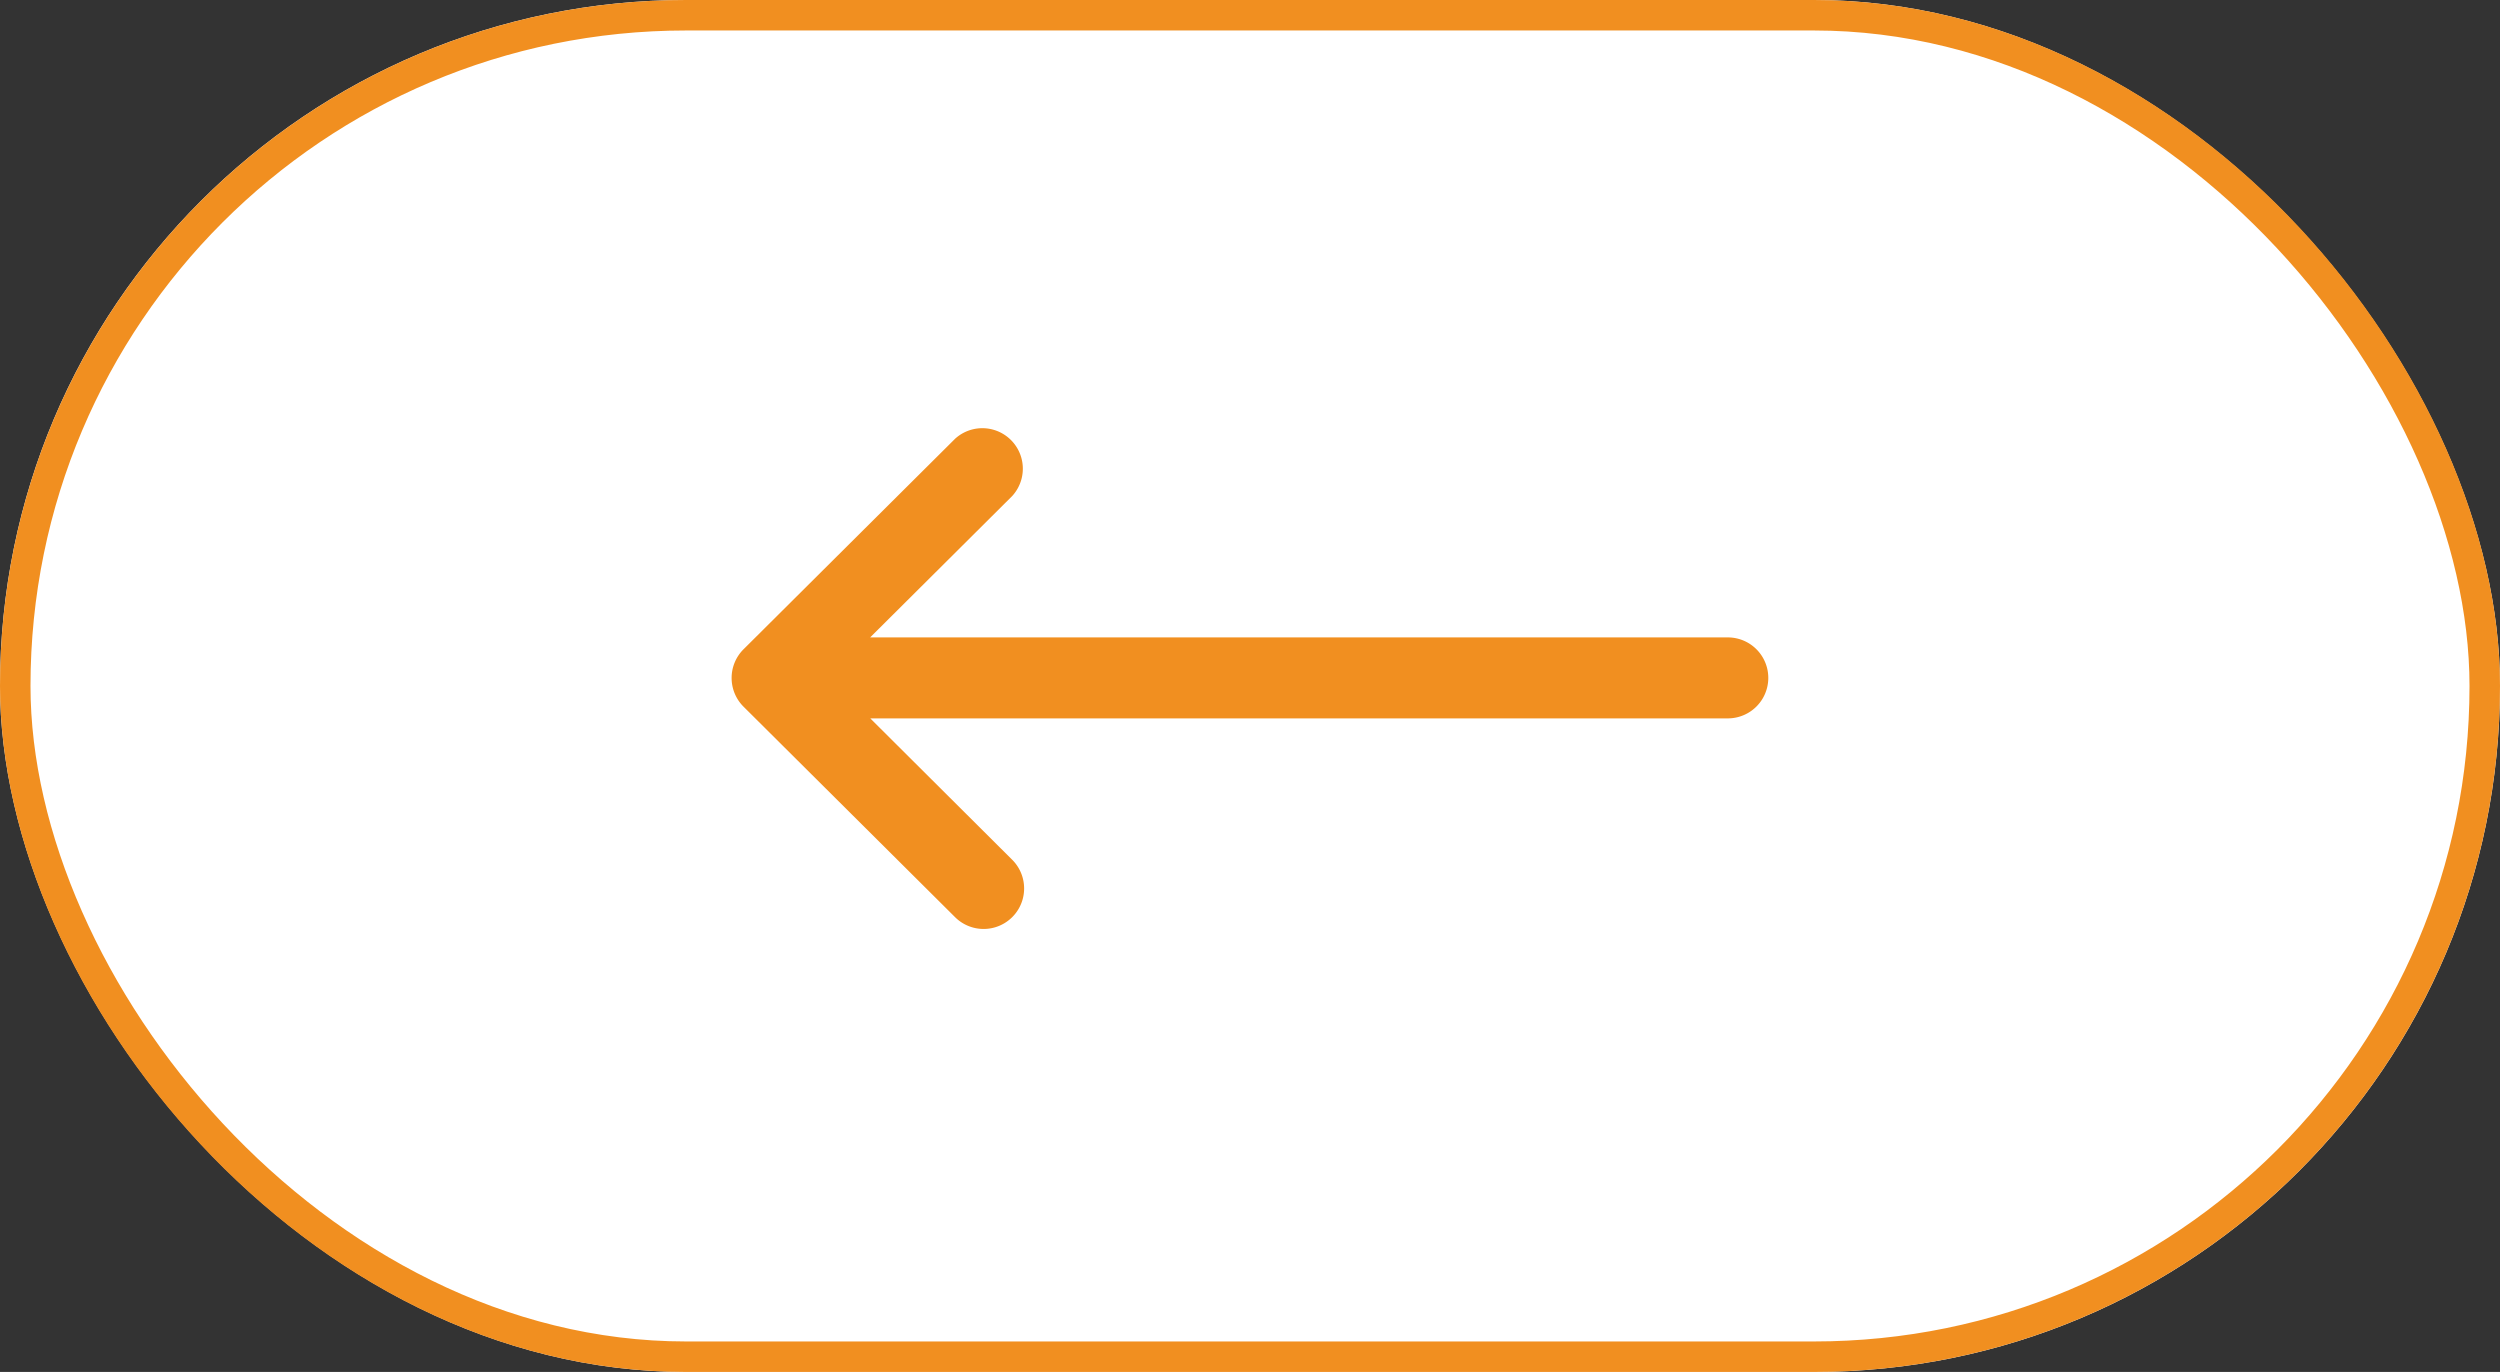<svg id="Component_276_13" data-name="Component 276 – 13" xmlns="http://www.w3.org/2000/svg" width="82" height="45" viewBox="0 0 82 45">
  <rect x="0" y="0" width="82" height="45" fill="#333333" stroke="none"/>
  <g id="Rectangle_17881" data-name="Rectangle 17881" fill="#fff" stroke="#f18f20" stroke-width="1">
    <rect width="82" height="45" rx="22.5" stroke="none"/>
    <rect x="0.5" y="0.5" width="81" height="44" rx="22" fill="none"/>
  </g>
  <g id="right-arrow" transform="translate(24 14)">
    <g id="Group_4469" data-name="Group 4469" transform="translate(0 0)">
      <path id="Path_17228" data-name="Path 17228" d="M.39,139.294h0l6.94-6.906A1.328,1.328,0,0,1,9.2,134.27l-4.659,4.637H32.672a1.328,1.328,0,0,1,0,2.656H4.545L9.2,146.2a1.328,1.328,0,0,1-1.874,1.883l-6.94-6.906h0A1.329,1.329,0,0,1,.39,139.294Z" transform="translate(0 -132)" fill="#f18f20"/>
    </g>
  </g>
</svg>

